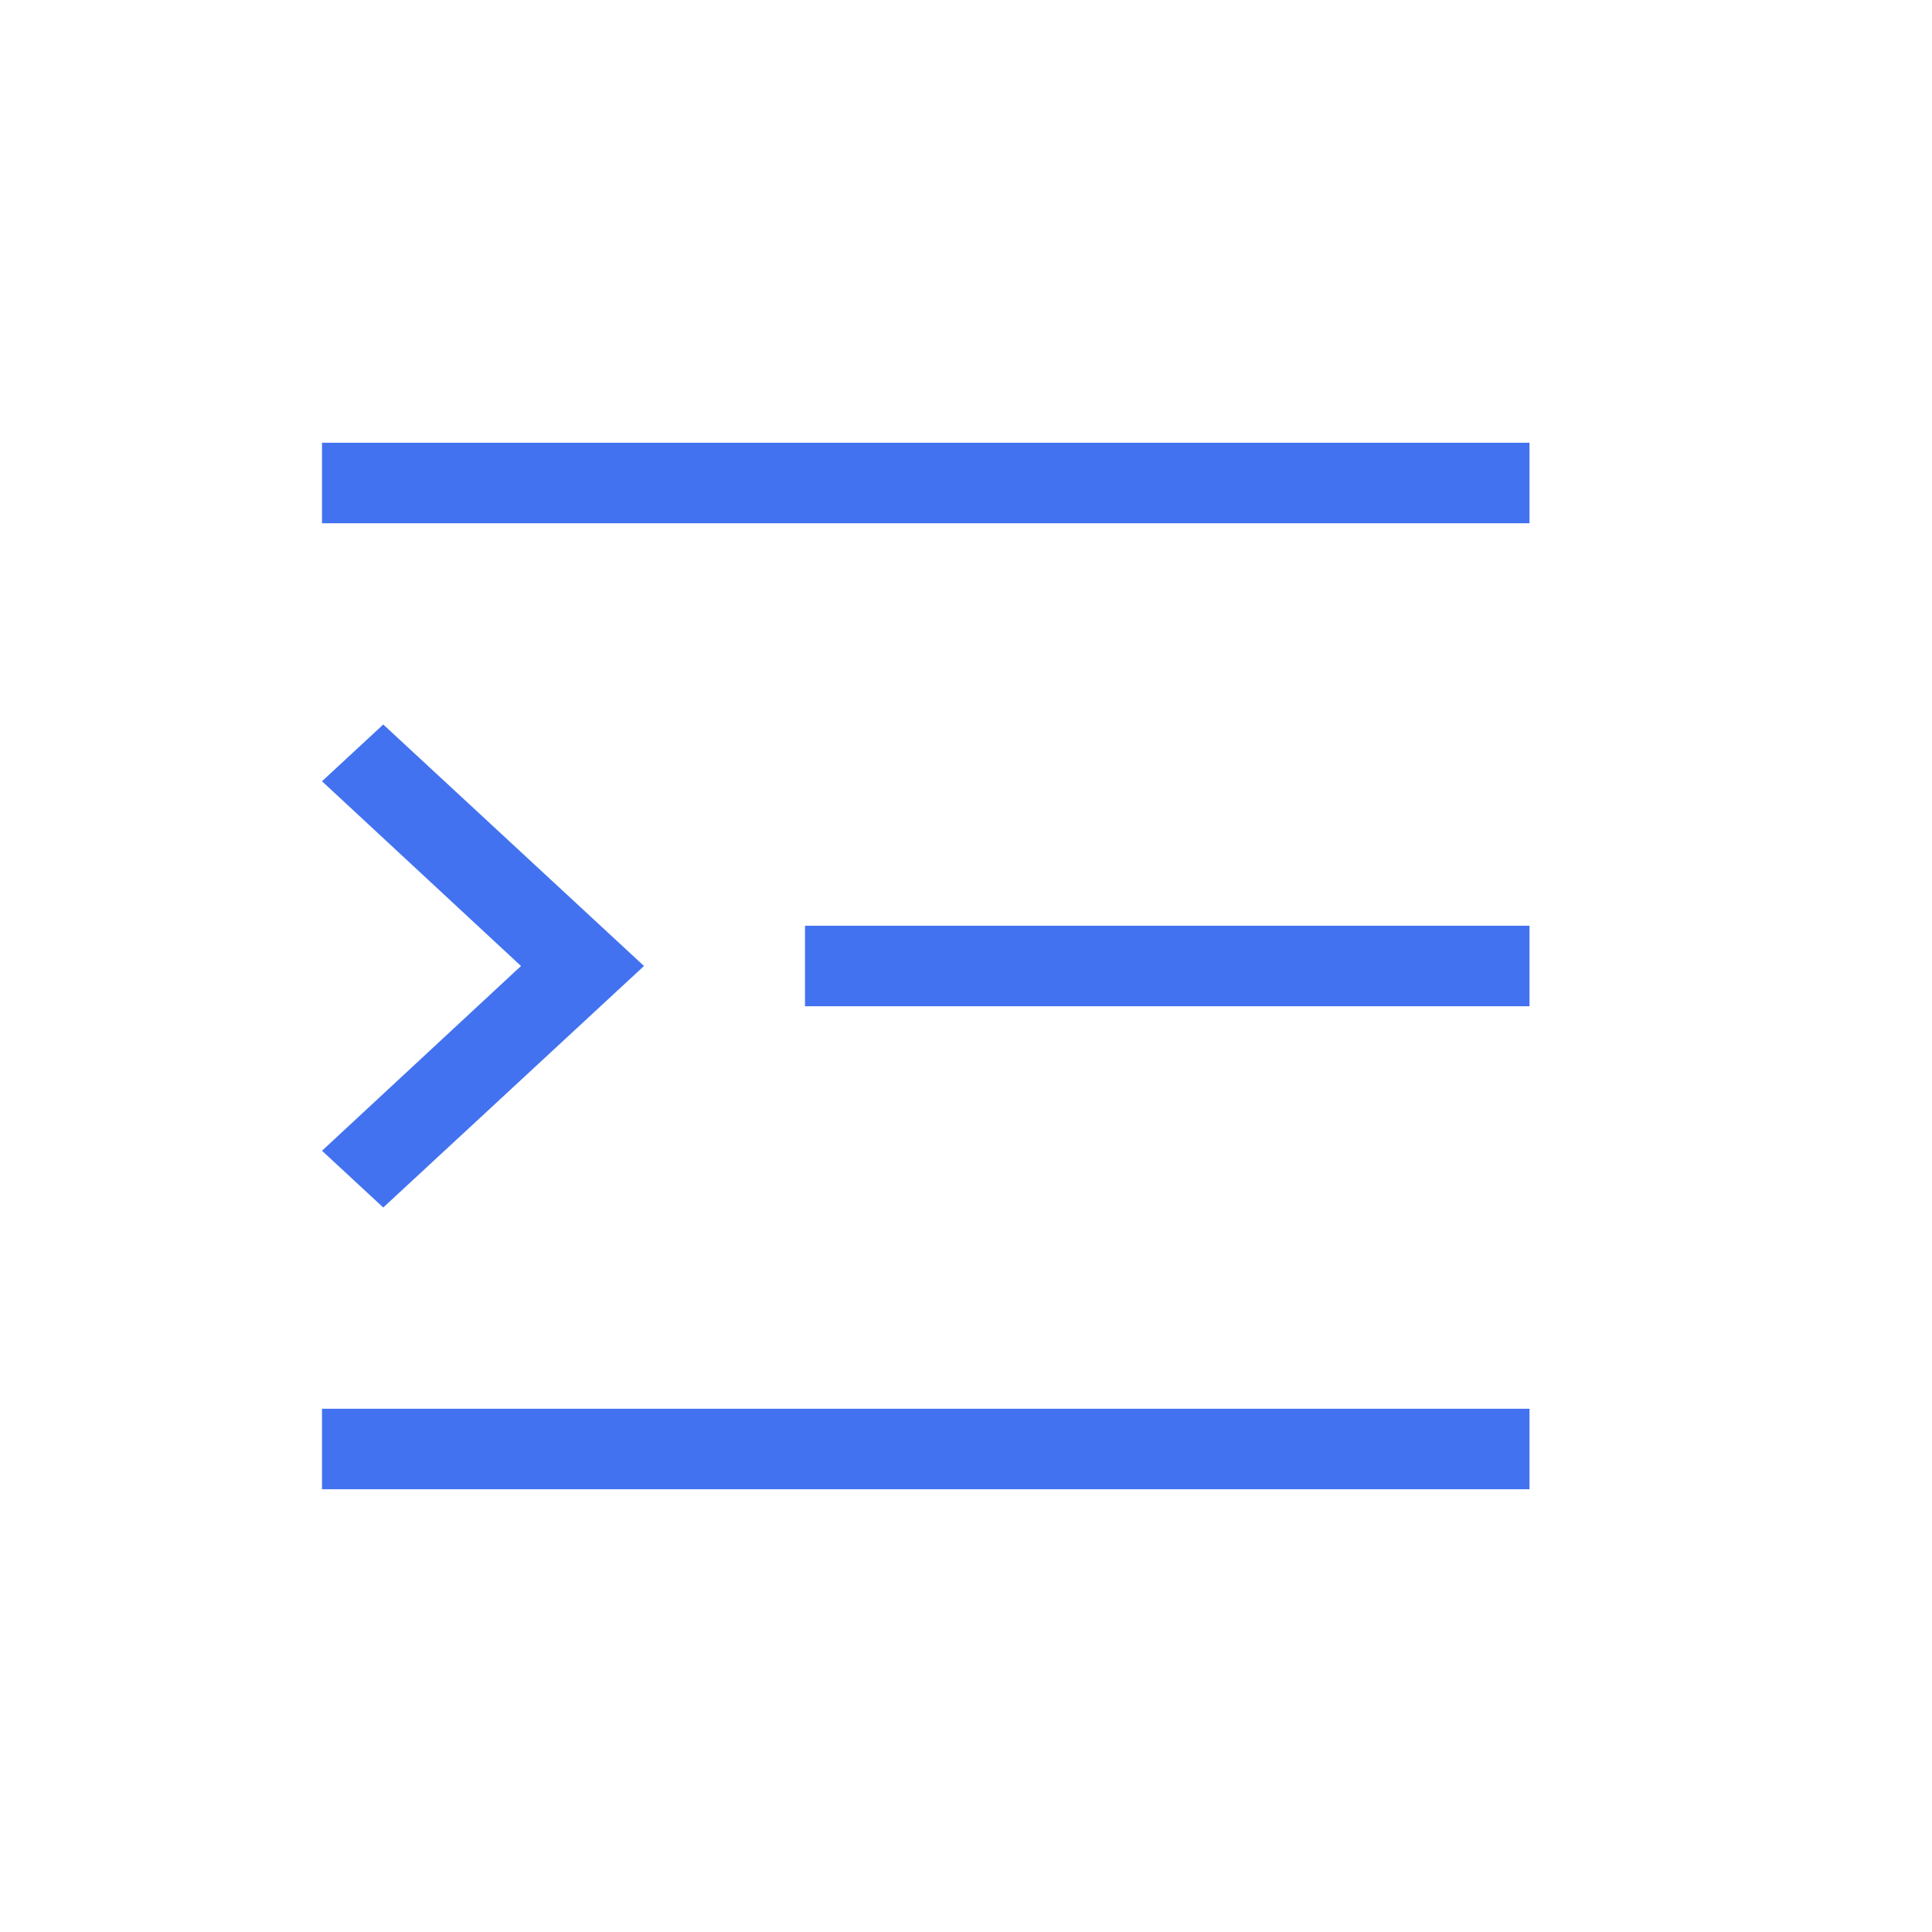 <svg width="24" height="24" viewBox="0 0 24 24" fill="none" xmlns="http://www.w3.org/2000/svg">
<path d="M4 6H19" stroke="#4272EF"/>
<path d="M10 12H19" stroke="#4272EF"/>
<path d="M4 14.295L6.472 12L4 9.705L4.761 9L8 12L4.761 15L4 14.295Z" fill="#4272EF"/>
<path d="M4 18H19" stroke="#4272EF"/>
</svg>
